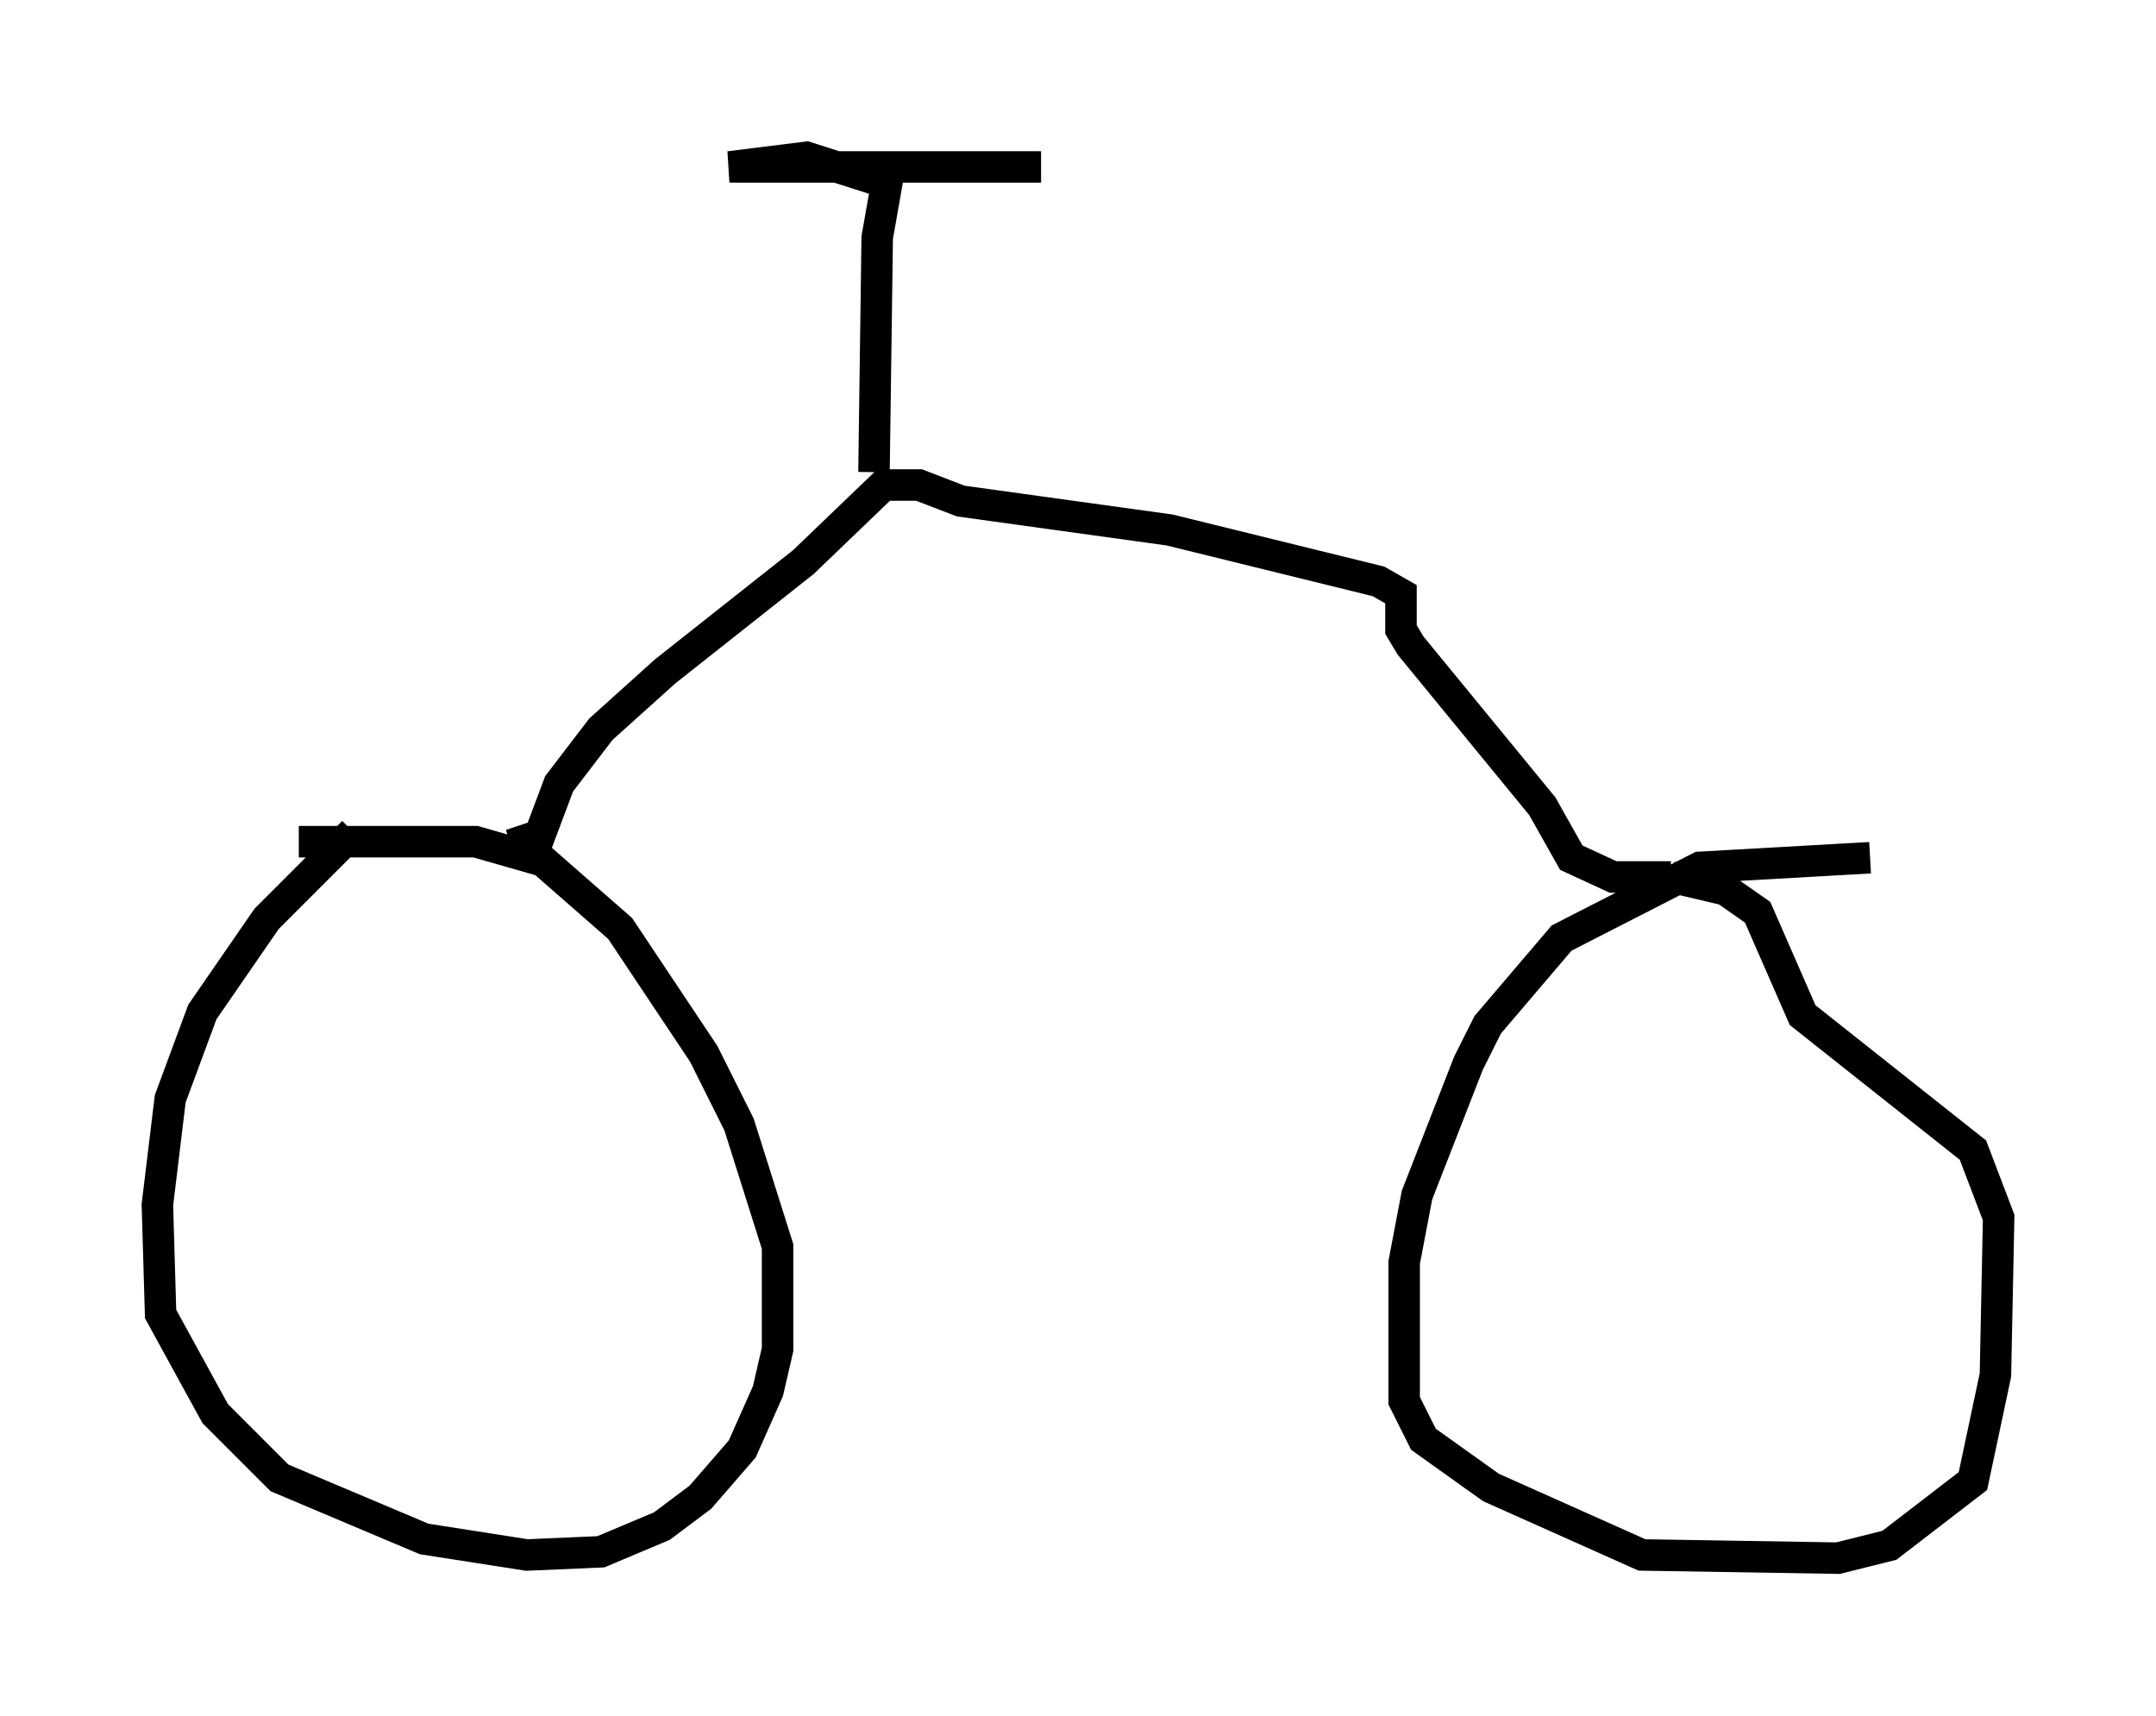 <?xml version="1.0" encoding="utf-8" ?>
<svg baseProfile="full" height="54.509" version="1.1" width="68.494" xmlns="http://www.w3.org/2000/svg" xmlns:ev="http://www.w3.org/2001/xml-events" xmlns:xlink="http://www.w3.org/1999/xlink"><defs /><rect fill="white" height="54.509" width="68.494" x="0" y="0" /><path d="M12.35, 26.029 m-1.123, 0.408 l-2.756, 2.756 -2.042, 2.96 l-1.021, 2.756 -0.408, 3.369 l0.102, 3.471 1.735, 3.165 l2.042, 2.042 4.594, 1.94 l3.267, 0.51 2.348, -0.102 l1.94, -0.817 1.225, -0.919 l1.327, -1.531 0.817, -1.838 l0.306, -1.327 0.0, -3.267 l-1.225, -3.879 -1.123, -2.246 l-2.654, -3.981 -2.45, -2.144 l-2.144, -0.613 -5.615, 0.0 m49.919, 0.51 l-5.41, 0.306 -4.39, 2.246 l-2.348, 2.756 -0.613, 1.225 l-1.633, 4.185 -0.408, 2.144 l0.0, 4.39 0.613, 1.225 l2.144, 1.531 4.798, 2.144 l6.227, 0.102 1.633, -0.408 l2.654, -2.042 0.715, -3.369 l0.102, -5.002 -0.817, -2.144 l-5.41, -4.288 -1.429, -3.267 l-1.021, -0.715 -1.735, -0.408 m0.0, 0.0 l-1.838, 0.0 -1.327, -0.613 l-0.919, -1.633 -4.185, -5.104 l-0.306, -0.51 0.0, -1.123 l-0.715, -0.408 -6.635, -1.633 l-6.635, -0.919 -1.327, -0.51 l-1.123, 0.0 -2.552, 2.45 l-4.39, 3.471 -2.042, 1.838 l-1.327, 1.735 -0.613, 1.633 l-0.919, 0.306 m11.536, -11.842 l0.102, -7.452 0.306, -1.735 l-2.552, -0.817 -2.45, 0.306 l9.902, 0.0 " fill="none" stroke="black" stroke-width="1" /></svg>
